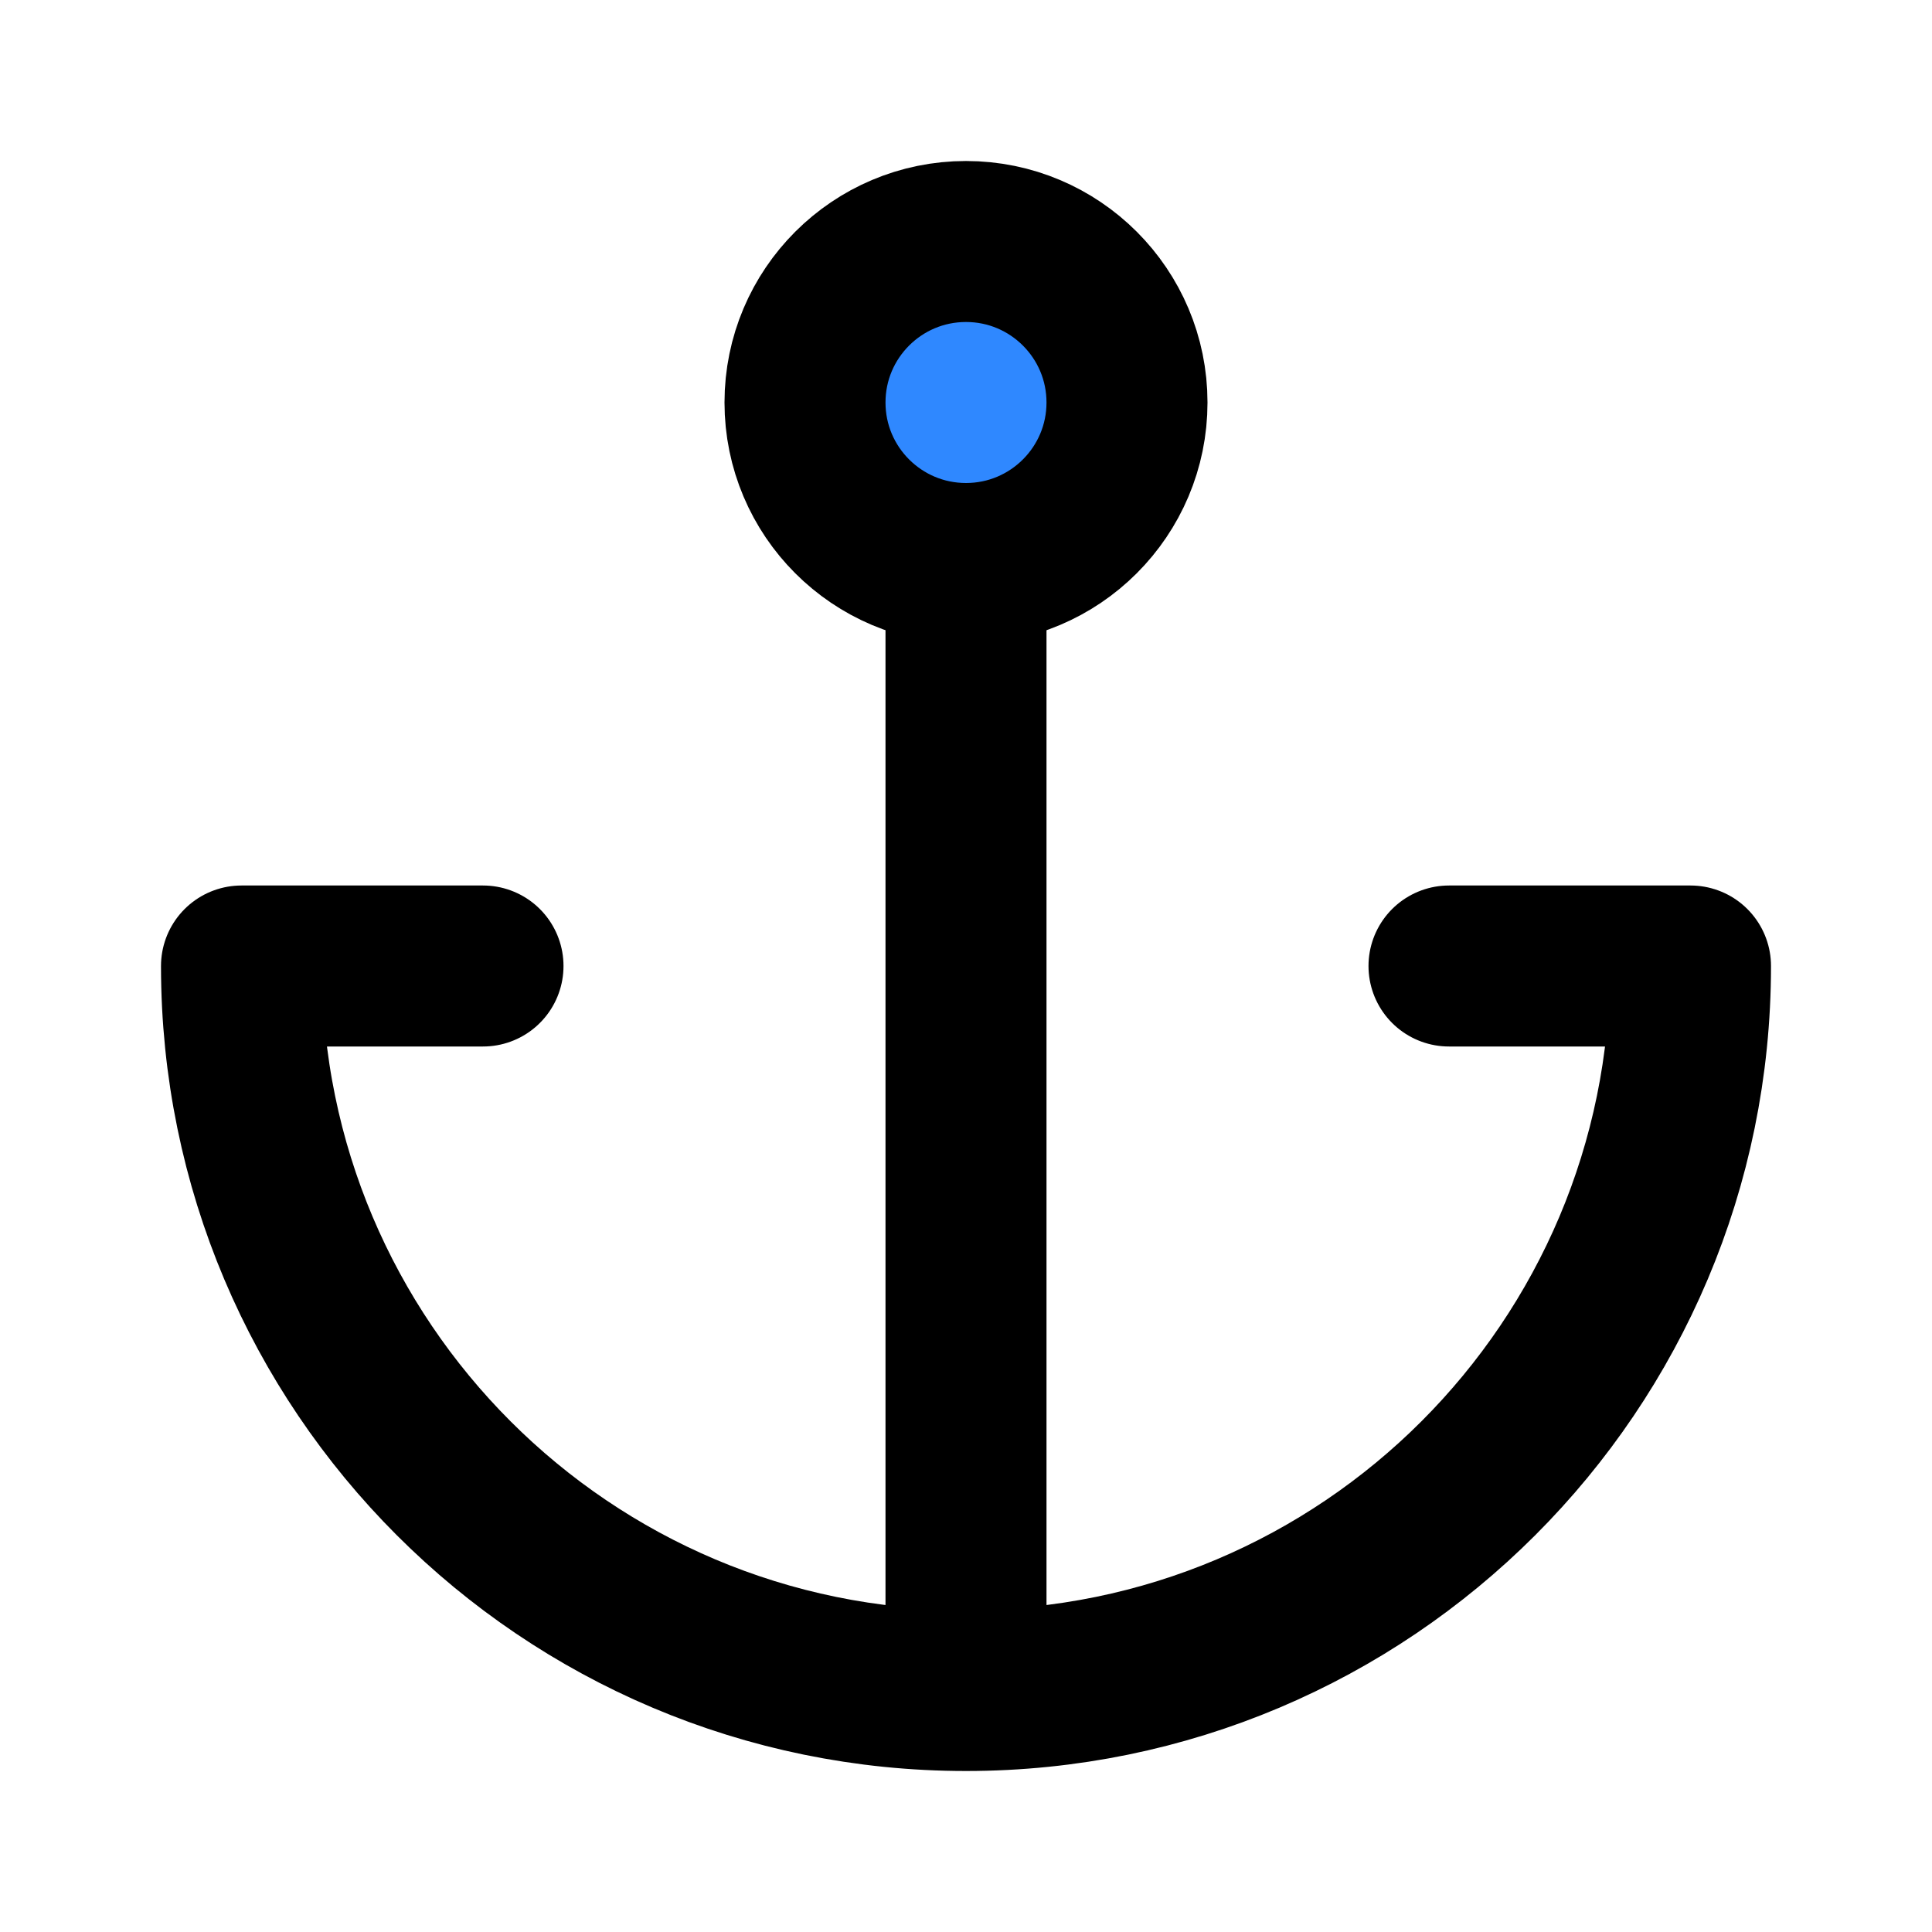 <svg width="48" height="48" fill="none" xmlns="http://www.w3.org/2000/svg"><path d="M6 24c0 9.941 8.059 18 18 18s18-8.059 18-18M24 14v28M6 24h6M36 24h6" stroke="#000" stroke-width="4" stroke-linecap="round" stroke-linejoin="round"/><circle cx="24" cy="10" r="4" fill="#2F88FF" stroke="#000" stroke-width="4" stroke-linecap="round" stroke-linejoin="round"/></svg>